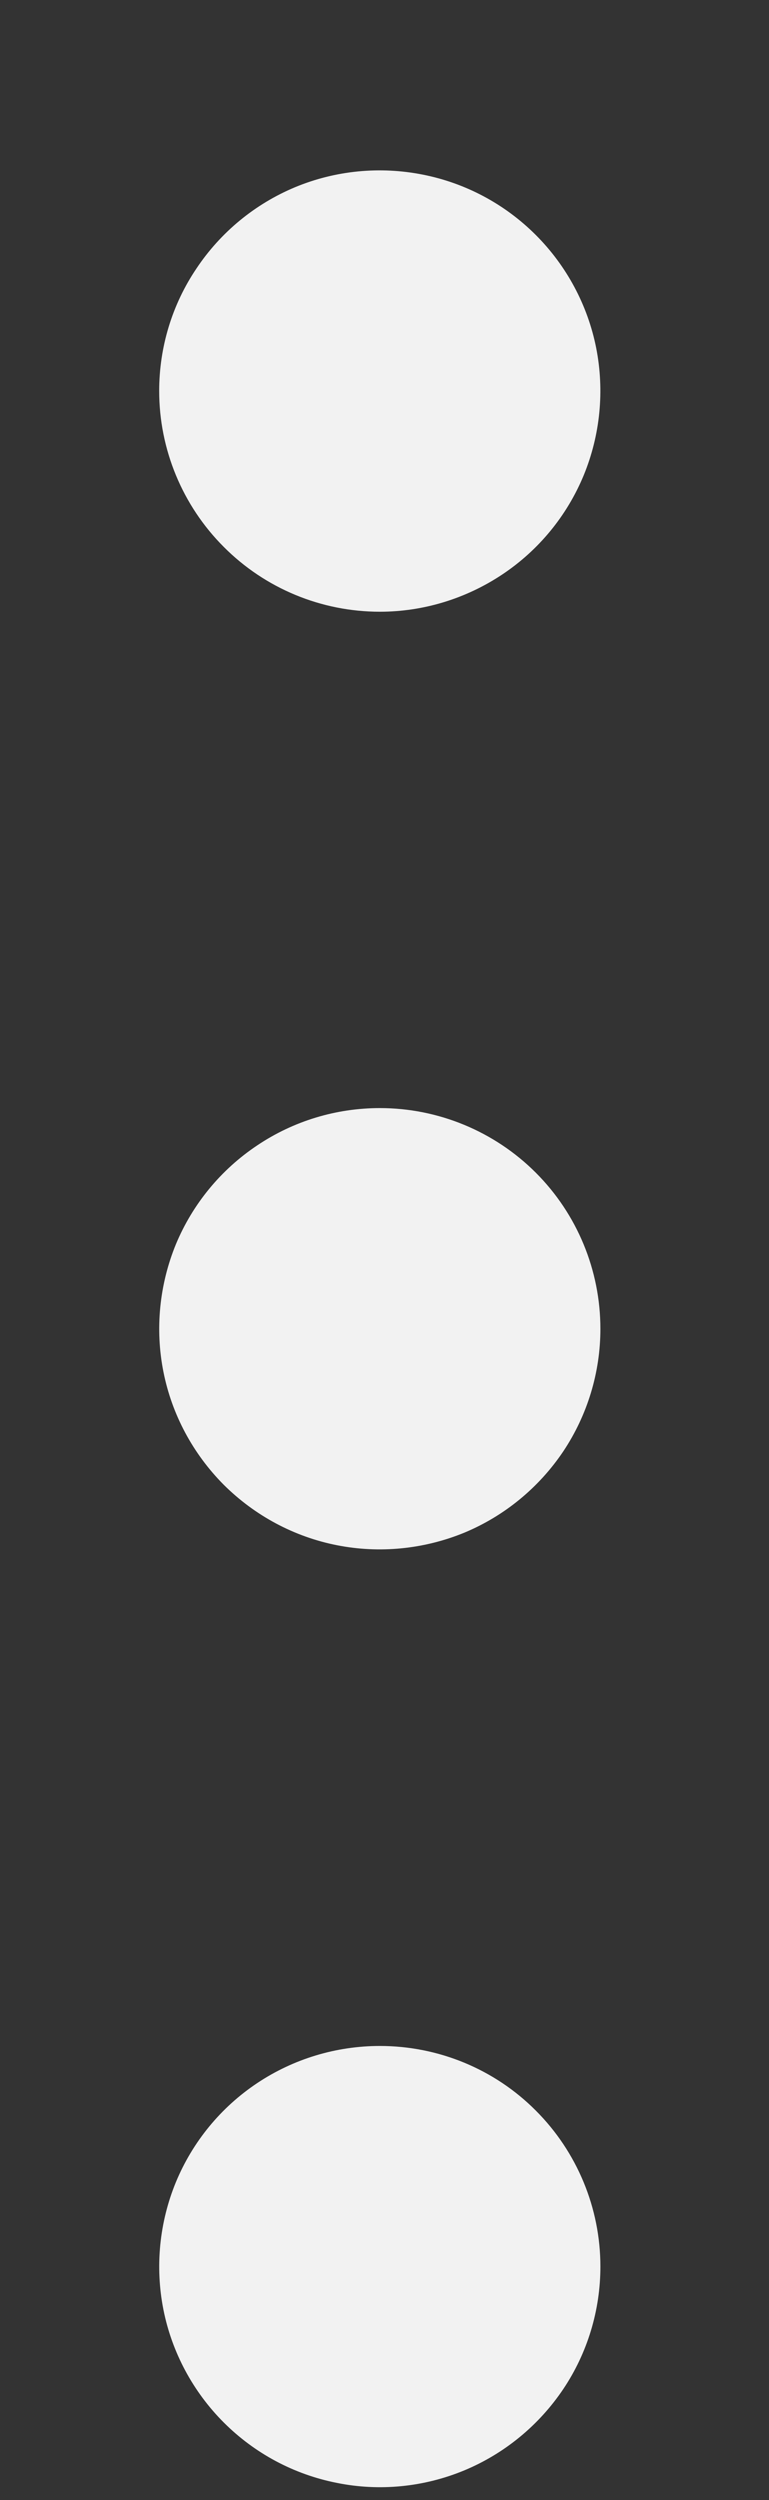 <svg width="4" height="13" viewBox="0 0 4 13" fill="none" xmlns="http://www.w3.org/2000/svg">
<rect x="0" y="0" width="4" height="13" fill="#333333" stroke="none"/>
<path d="M0.828 2.033C0.828 1.806 0.895 1.584 1.022 1.396C1.148 1.207 1.327 1.06 1.536 0.973C1.746 0.886 1.977 0.864 2.199 0.908C2.422 0.952 2.626 1.061 2.787 1.222C2.947 1.382 3.057 1.587 3.101 1.809C3.145 2.032 3.122 2.263 3.036 2.472C2.949 2.682 2.802 2.861 2.613 2.987C2.424 3.113 2.202 3.181 1.976 3.181C1.671 3.181 1.379 3.06 1.164 2.844C0.949 2.629 0.828 2.337 0.828 2.033ZM1.976 5.762C1.749 5.762 1.527 5.829 1.338 5.956C1.149 6.082 1.002 6.261 0.915 6.47C0.829 6.68 0.806 6.911 0.85 7.133C0.894 7.356 1.004 7.56 1.164 7.721C1.325 7.881 1.529 7.991 1.752 8.035C1.974 8.079 2.205 8.056 2.415 7.97C2.624 7.883 2.803 7.736 2.93 7.547C3.056 7.358 3.123 7.136 3.123 6.91C3.123 6.605 3.002 6.313 2.787 6.098C2.572 5.883 2.28 5.762 1.976 5.762ZM1.976 10.639C1.749 10.639 1.527 10.706 1.338 10.832C1.149 10.958 1.002 11.137 0.915 11.347C0.829 11.556 0.806 11.787 0.85 12.01C0.894 12.232 1.004 12.437 1.164 12.597C1.325 12.758 1.529 12.867 1.752 12.911C1.974 12.956 2.205 12.933 2.415 12.846C2.624 12.759 2.803 12.612 2.93 12.423C3.056 12.235 3.123 12.013 3.123 11.786C3.123 11.482 3.002 11.19 2.787 10.975C2.572 10.759 2.28 10.639 1.976 10.639Z" fill="#F2F2F2"/>
</svg>
